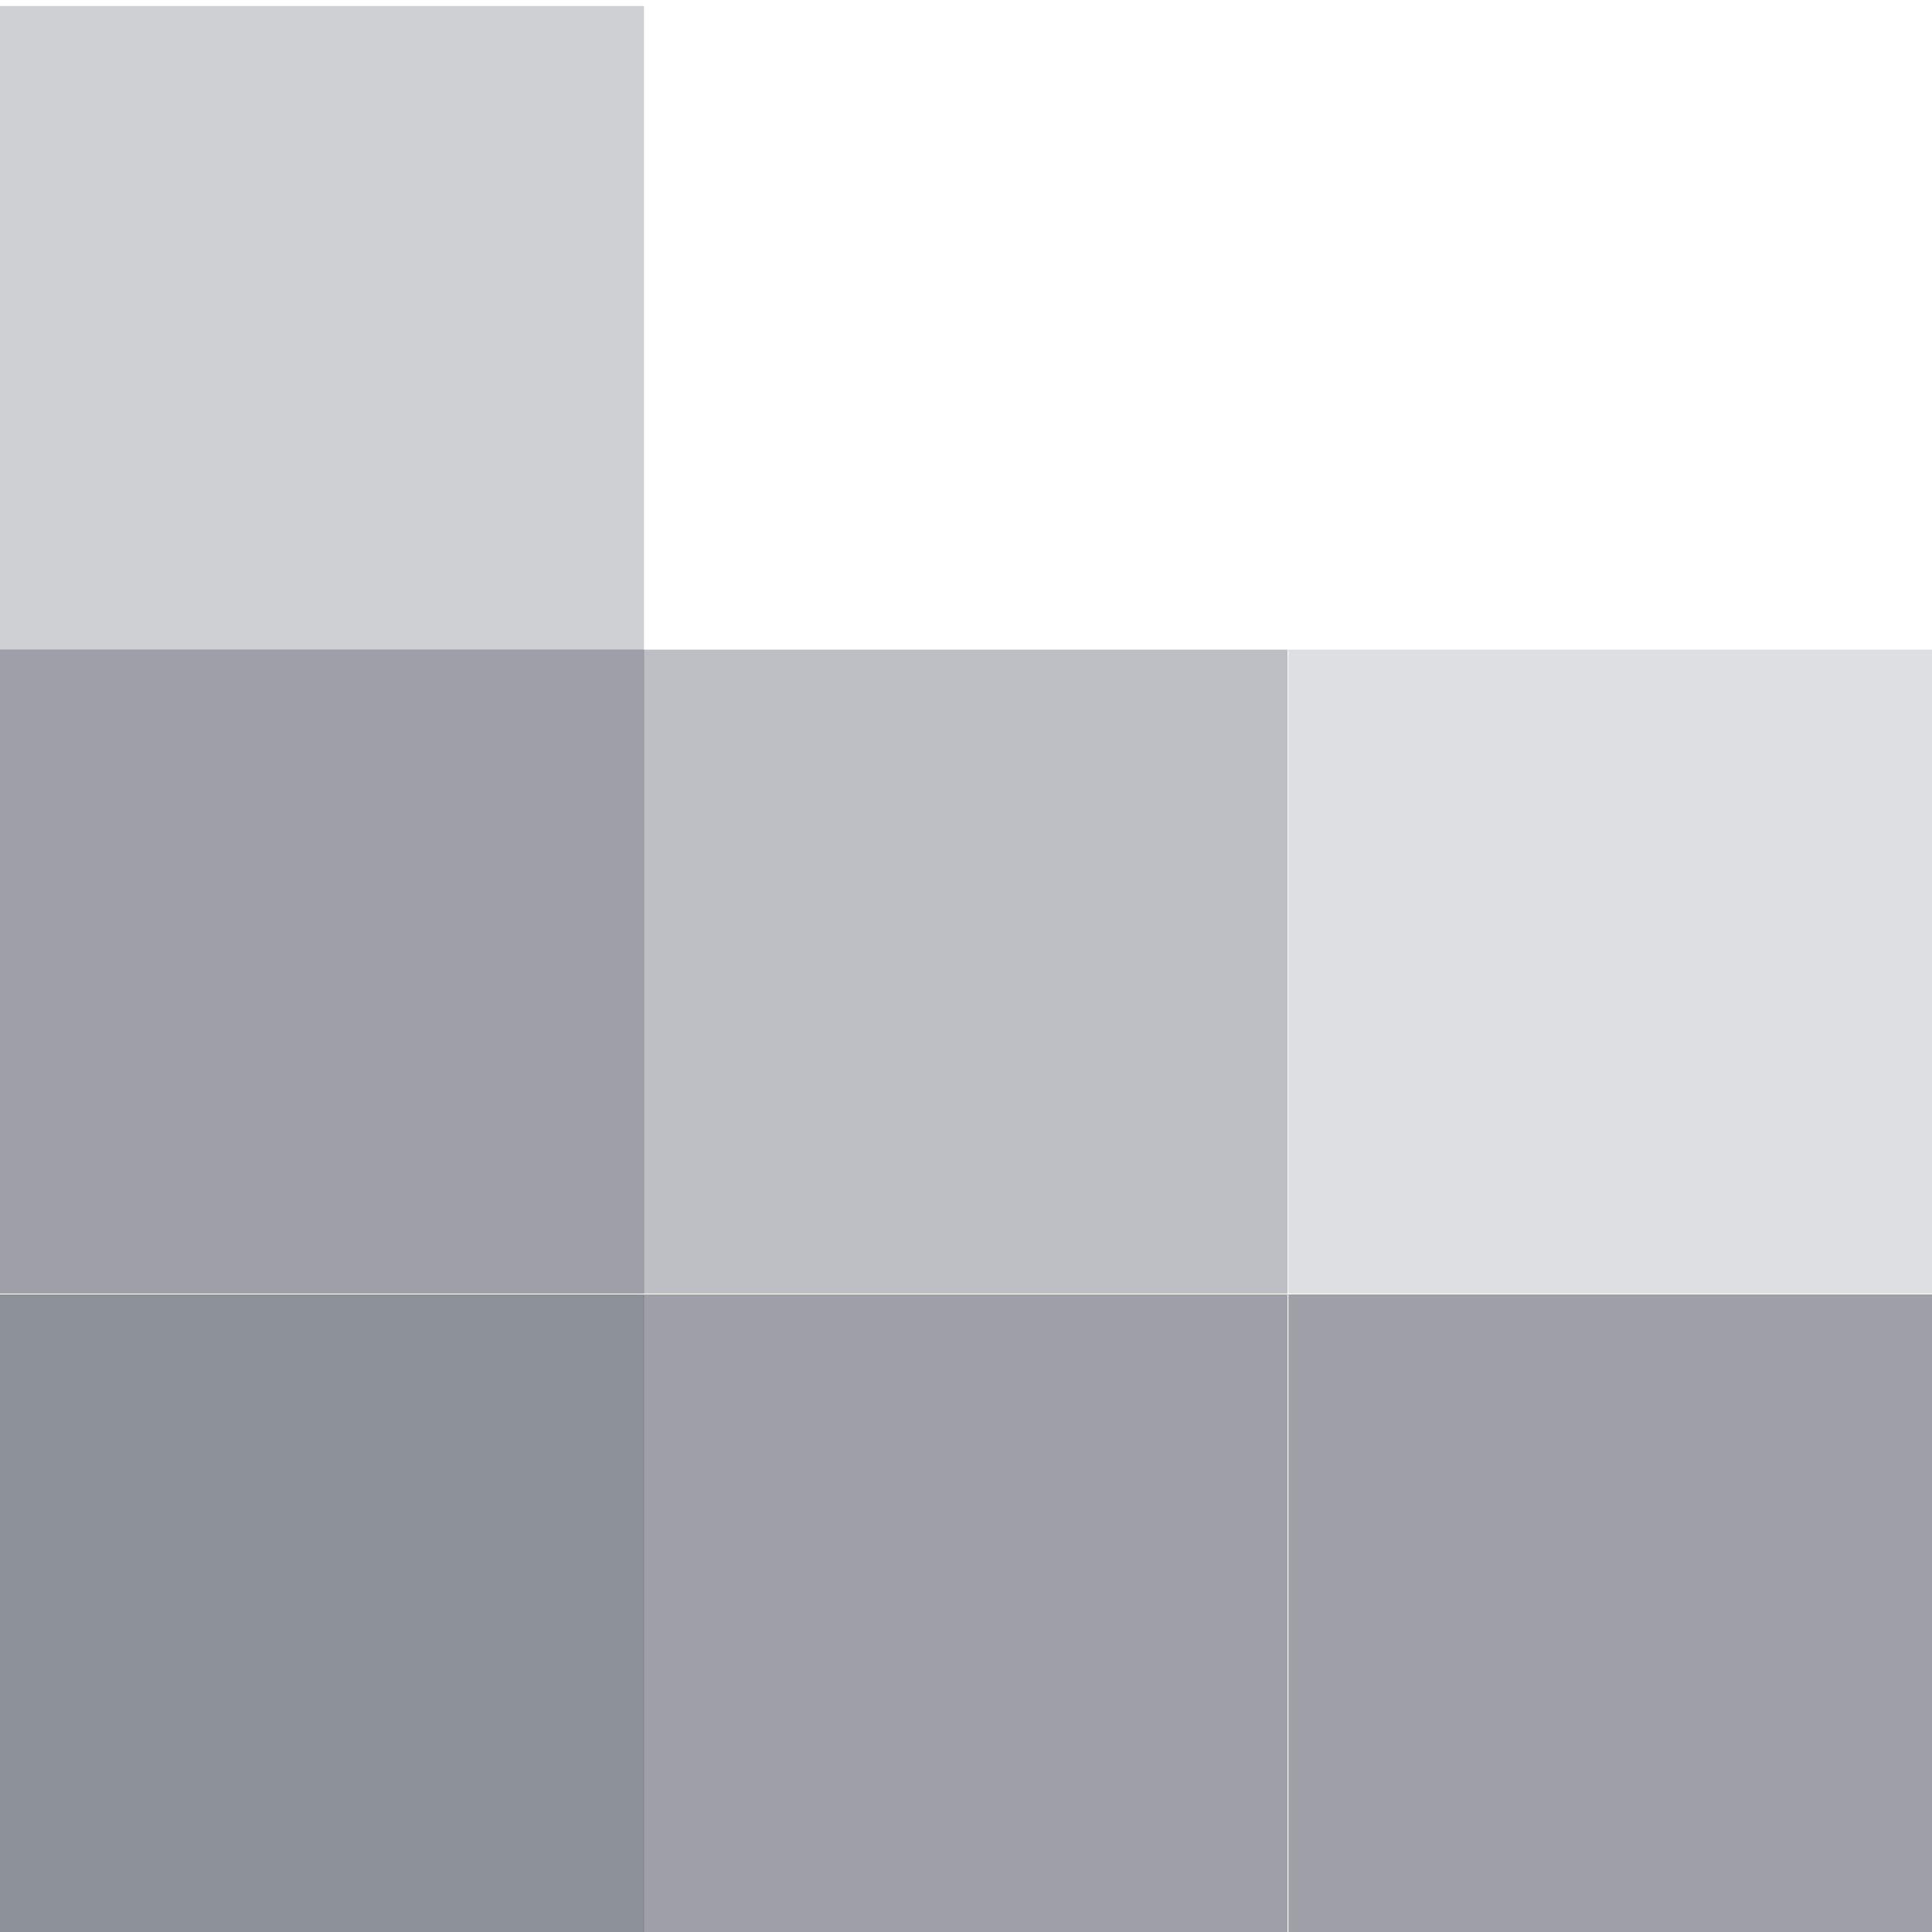 <svg xmlns="http://www.w3.org/2000/svg" style="isolation:isolate" width="16" height="16" viewBox="0 0 16 16">
 <defs>
  <style id="current-color-scheme" type="text/css">
   .ColorScheme-Text { color:#5c616c; } .ColorScheme-Highlight { color:#5294e2; }
  </style>
  <linearGradient id="oomox" x1="0%" x2="0%" y1="0%" y2="100%">
   <stop offset="0%" style="stop-color:#f99f5e"/>
   <stop offset="100%" style="stop-color:#f95e6b"/>
  </linearGradient>
 </defs>
   <rect style="fill:currentColor" class="ColorScheme-Text" opacity="0.3" width="5.333" height="5.333" x="0" y=".05" transform="matrix(1,0,0,1,0,0)"/>
   <rect style="fill:currentColor" class="ColorScheme-Text" opacity="0.6" width="5.333" height="5.333" x="0" y="5.38" transform="matrix(1,0,0,1,0,0)"/>
   <rect style="fill:currentColor" class="ColorScheme-Text" opacity="0.4" width="5.333" height="5.333" x="5.33" y="5.38" transform="matrix(1,0,0,1,0,0)"/>
   <rect style="fill:currentColor" class="ColorScheme-Text" opacity="0.2" width="5.333" height="5.333" x="10.67" y="5.38" transform="matrix(1,0,0,1,0,0)"/>
   <rect style="fill:currentColor" class="ColorScheme-Text" opacity="0.7" width="5.333" height="5.333" x="0" y="10.72" transform="matrix(1,0,0,1,0,0)"/>
   <rect style="fill:currentColor" class="ColorScheme-Text" opacity="0.6" width="5.333" height="5.333" x="5.33" y="10.72" transform="matrix(1,0,0,1,0,0)"/>
   <rect style="fill:currentColor" class="ColorScheme-Text" opacity="0.6" width="5.333" height="5.333" x="10.67" y="10.72" transform="matrix(1,0,0,1,0,0)"/>
</svg>
